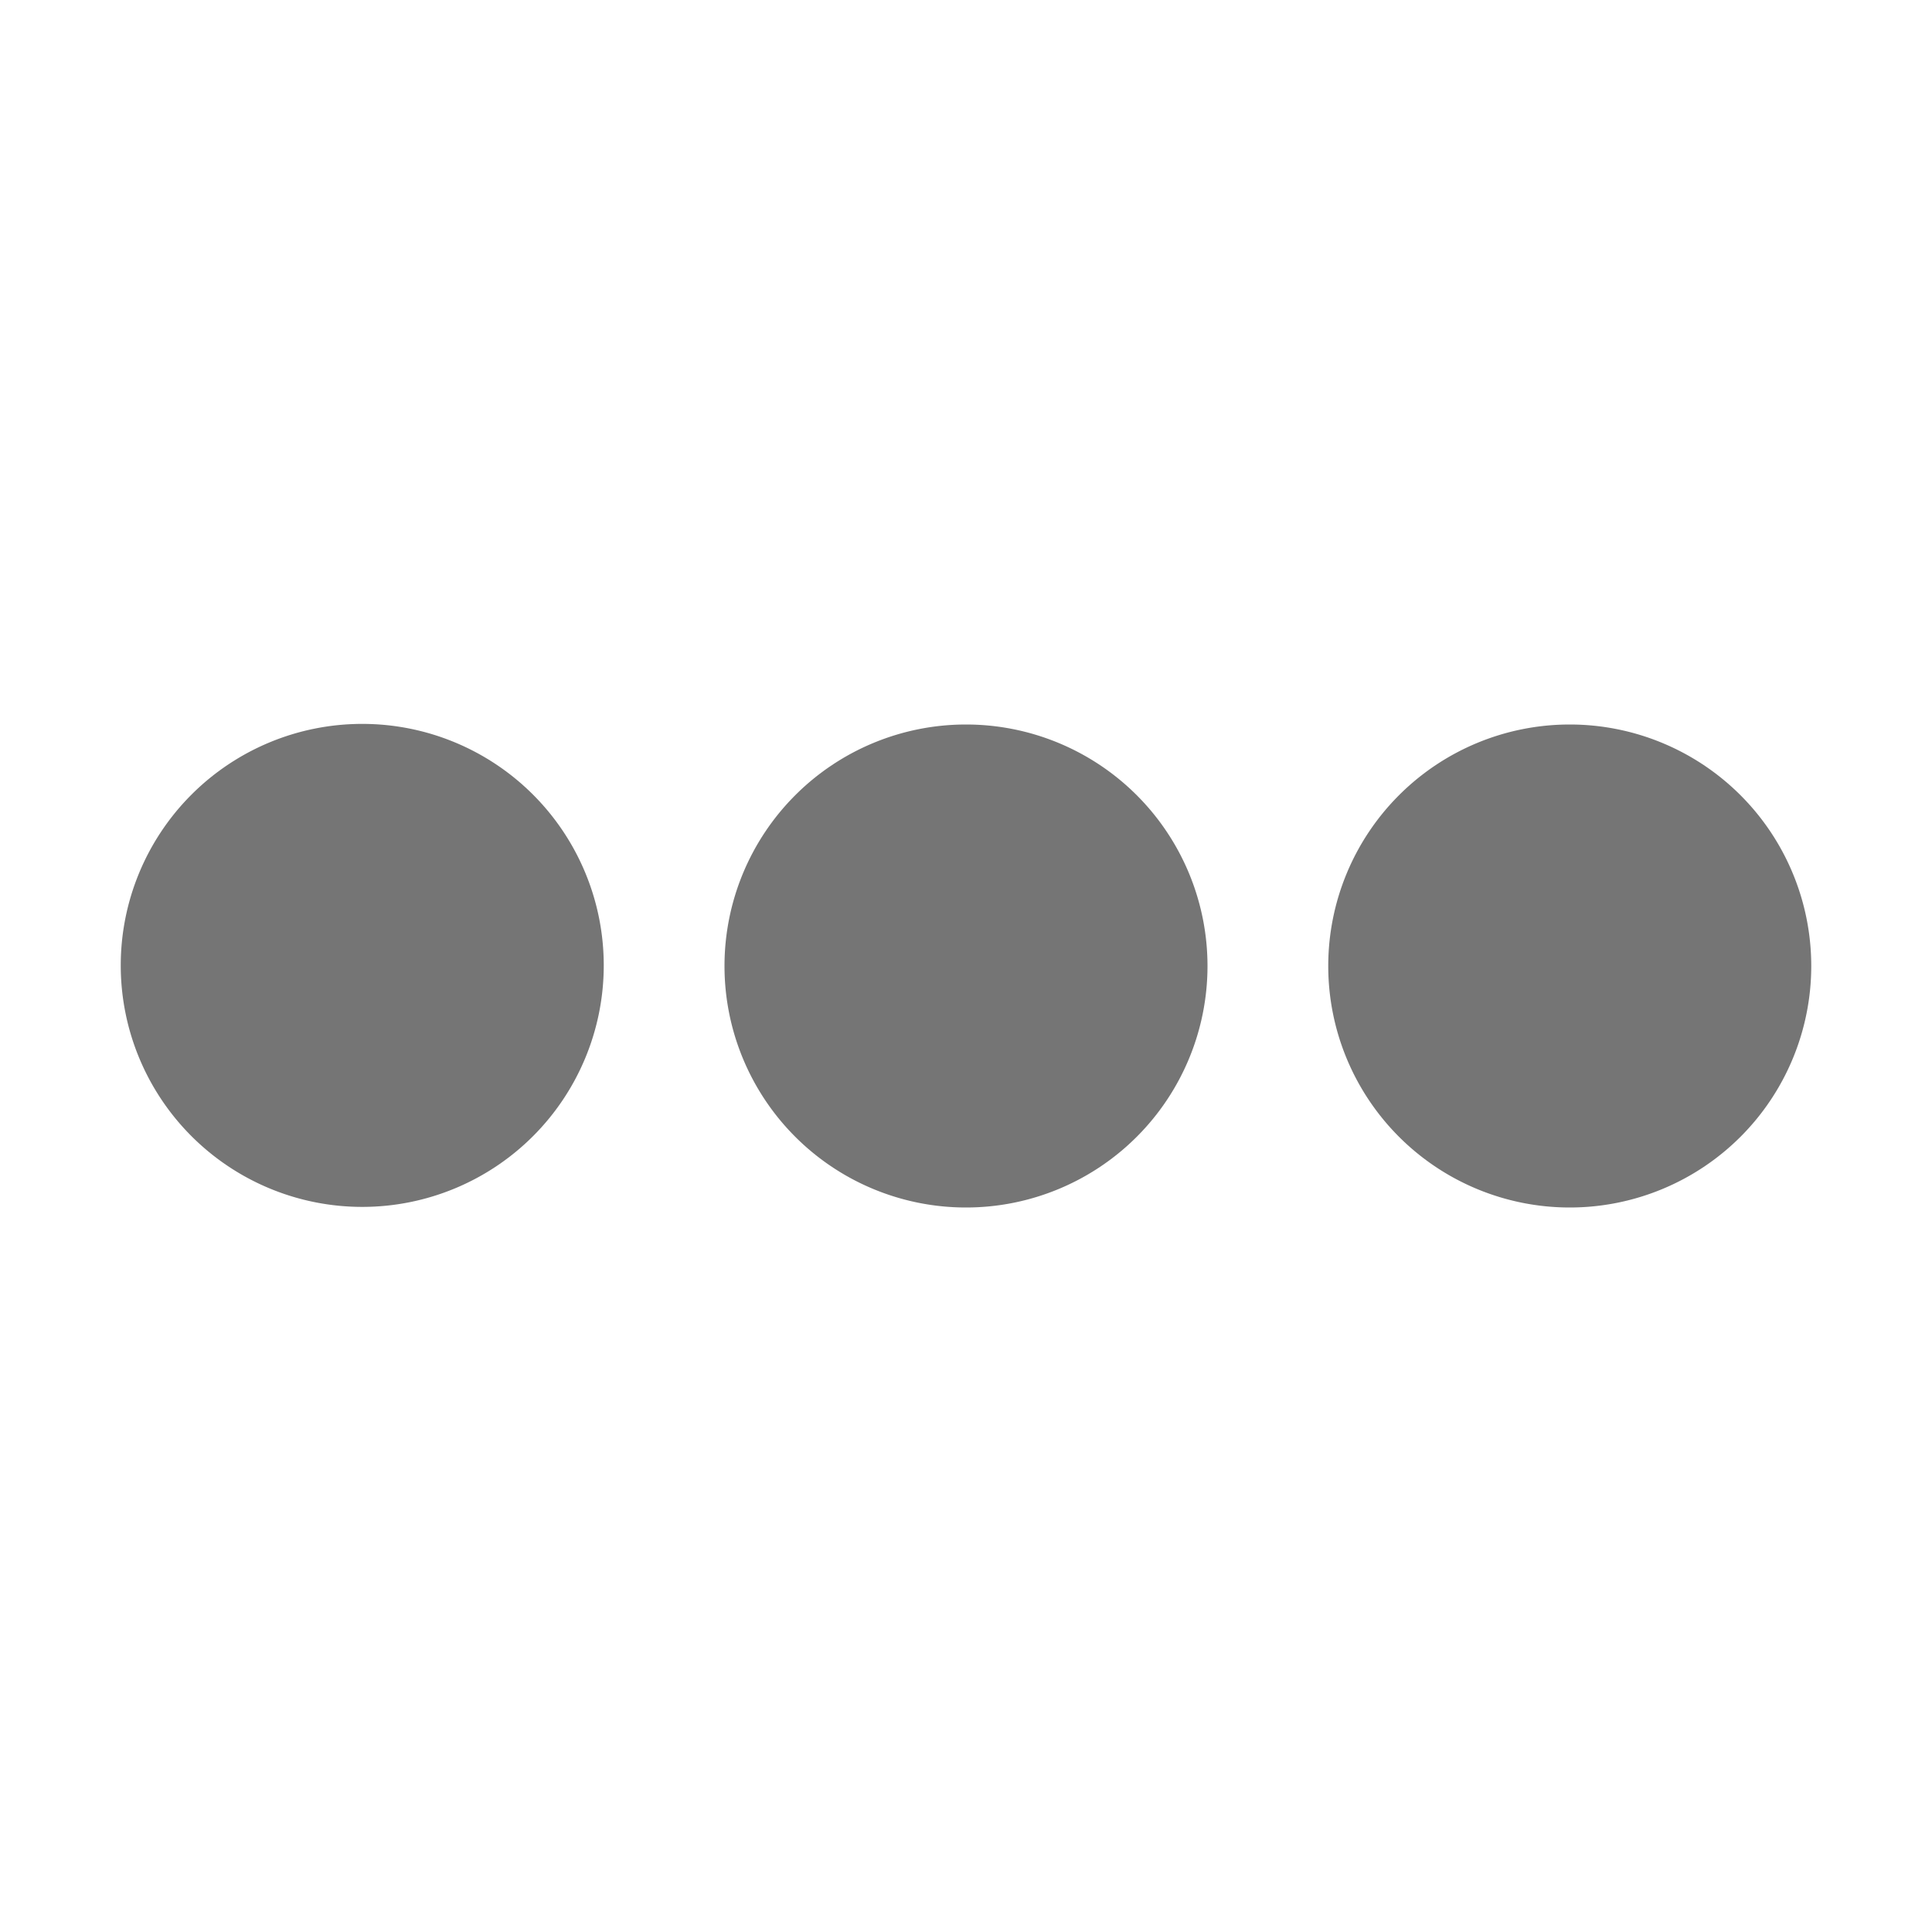<svg xmlns="http://www.w3.org/2000/svg" viewBox="0 0 16 16">
 <g transform="translate(-201 -867)" style="fill:#757575">
  <path d="m 29 209 a 1 1 0 1 1 -2 0 1 1 0 1 1 2 0 z" transform="matrix(2 0 0 2 148 456.995)"/>
  <path d="m 29 209 a 1 1 0 1 1 -2 0 1 1 0 1 1 2 0 z" transform="matrix(2 0 0 2 153 457)"/>
  <path d="m 29 209 a 1 1 0 1 1 -2 0 1 1 0 1 1 2 0 z" transform="matrix(2 0 0 2 158 457)"/>
 </g>
</svg>
